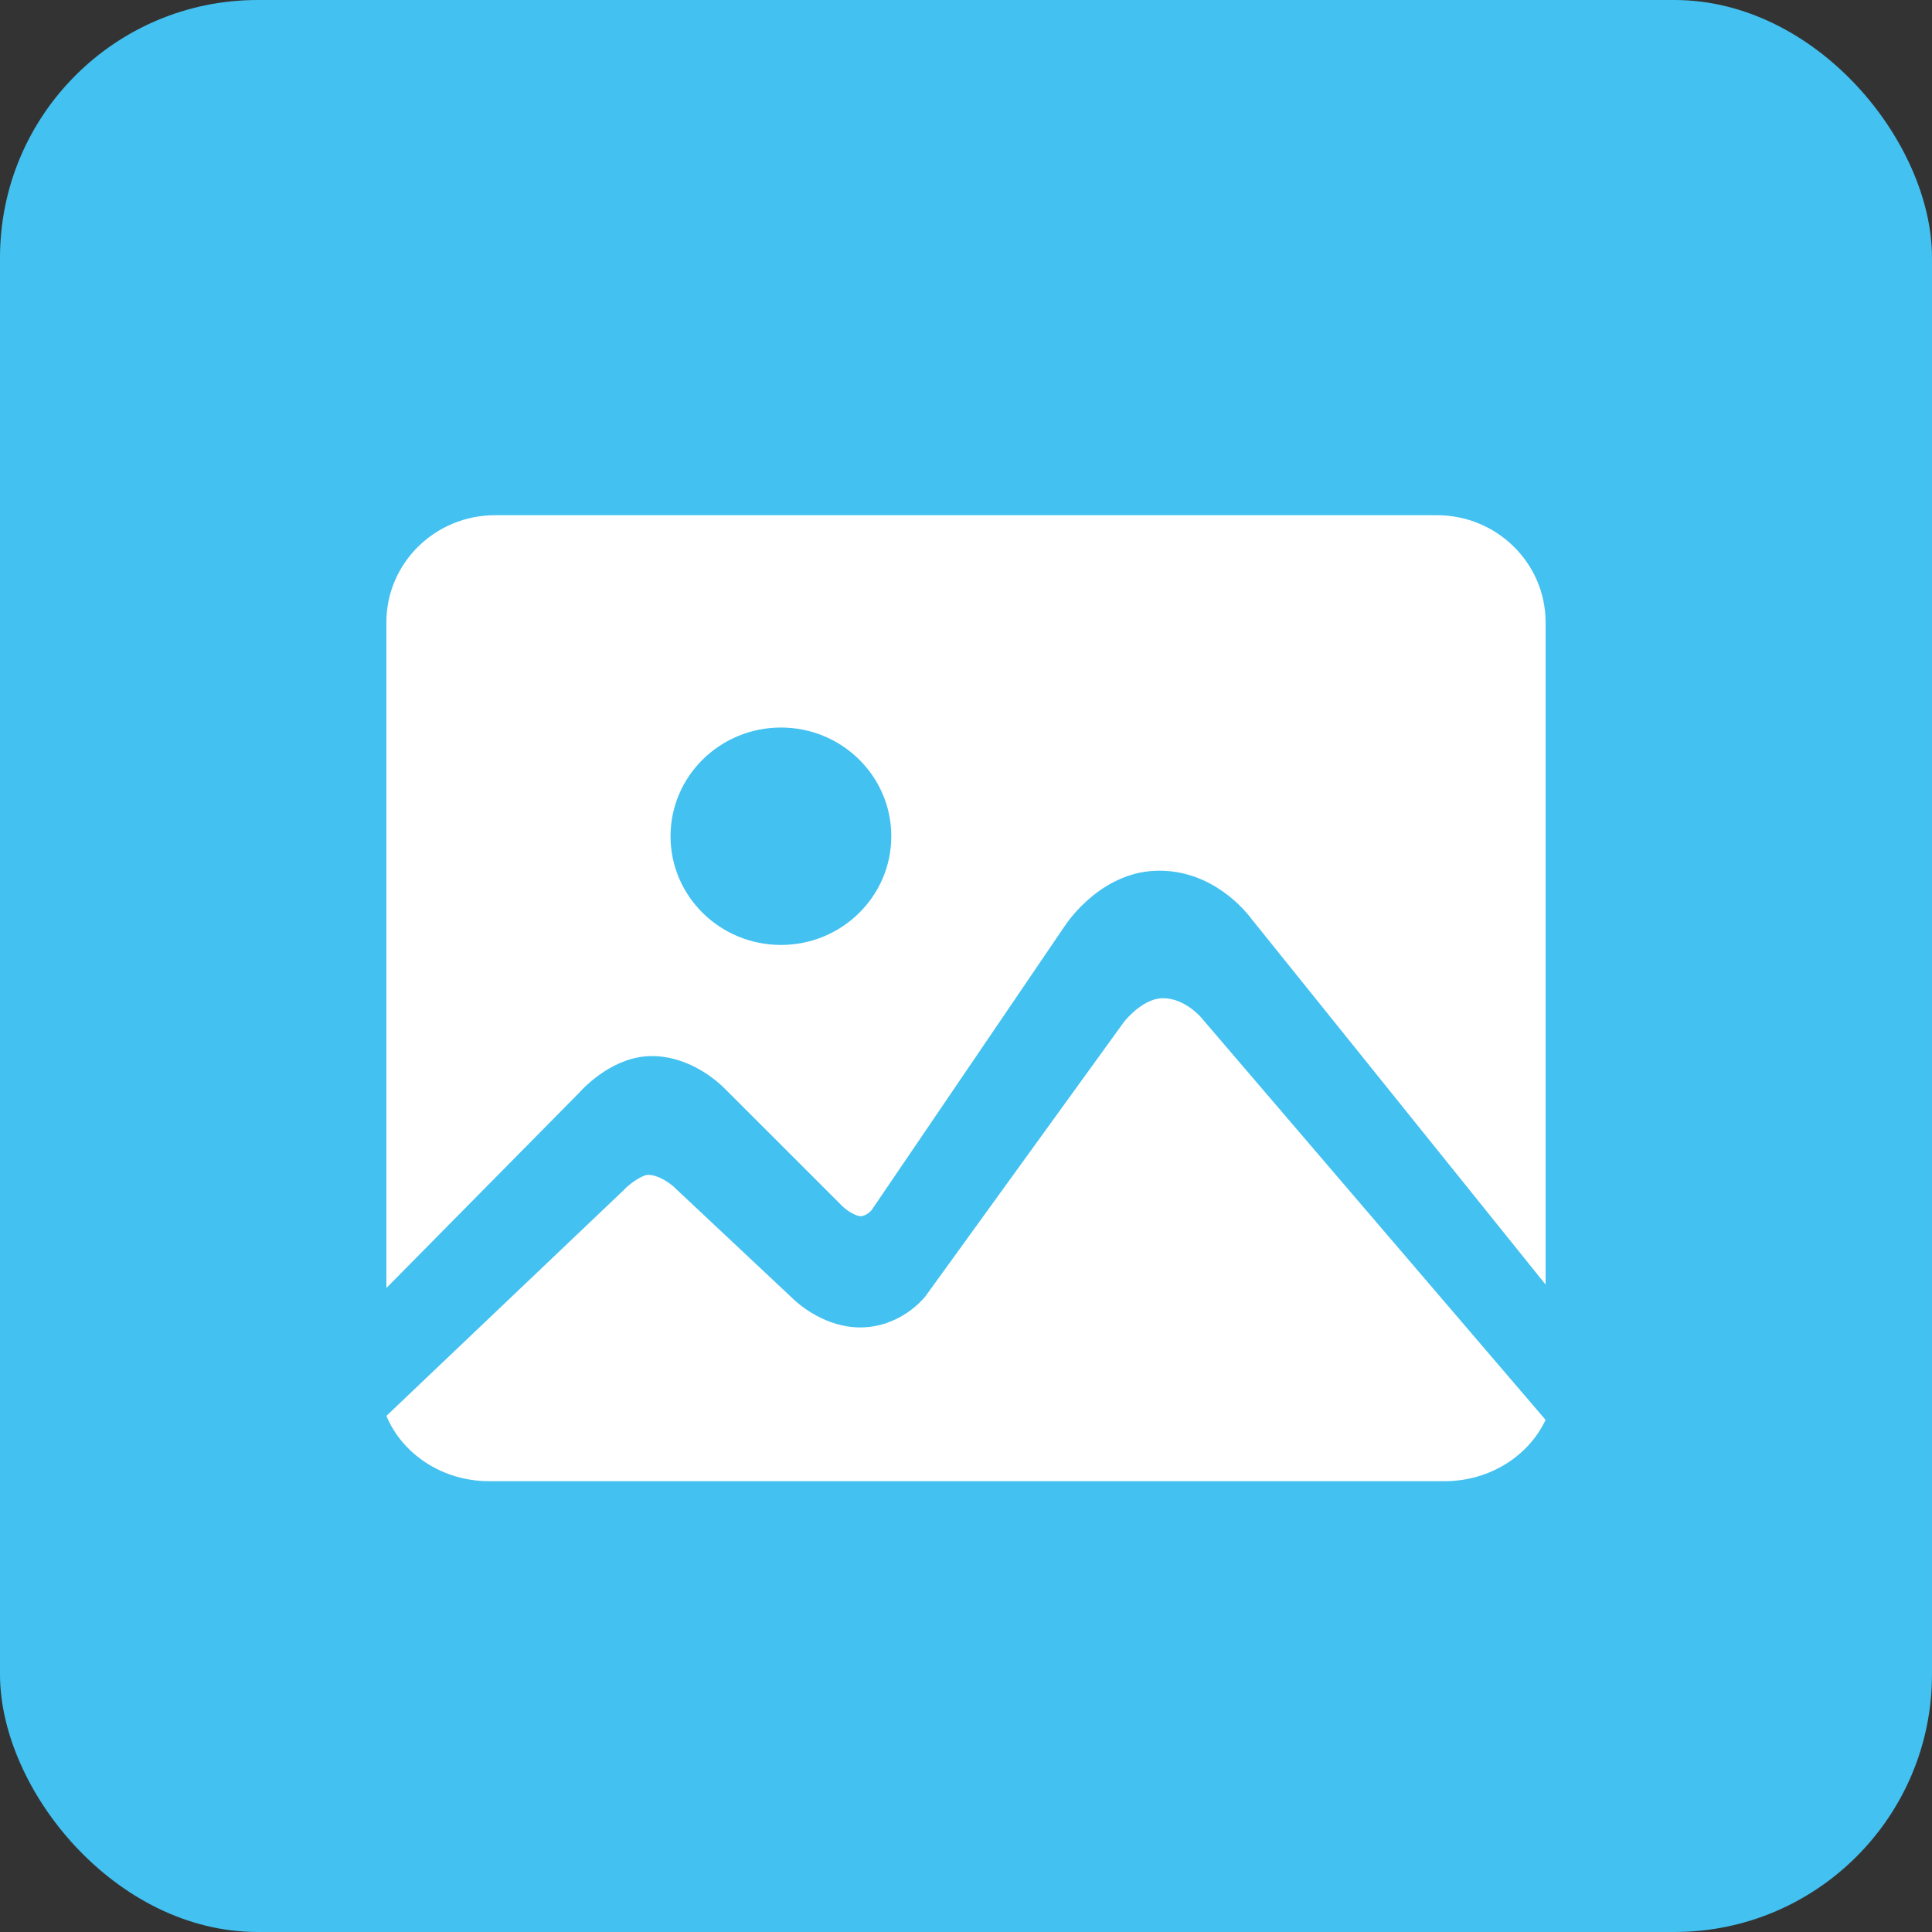 <?xml version="1.0" encoding="UTF-8"?>
<svg width="30px" height="30px" viewBox="0 0 30 30" version="1.1" xmlns="http://www.w3.org/2000/svg" xmlns:xlink="http://www.w3.org/1999/xlink">
    <rect x="0" y="0" width="30" height="30" fill="#333333" stroke="none"/>
    <!-- Generator: Sketch 48.2 (47327) - http://www.bohemiancoding.com/sketch -->
    <title>Group 11</title>
    <desc>Created with Sketch.</desc>
    <defs></defs>
    <g id="02-lesson--started-files" stroke="none" stroke-width="1" fill="none" fill-rule="evenodd" transform="translate(-1143, -436)">
        <g id="tab-content" transform="translate(1126, 0)">
            <g id="attend" transform="translate(0, 46)">
                <g id="Group-16" transform="translate(14, 60)">
                    <g id="Group-11" transform="translate(3, 330)">
                        <rect id="Rectangle-6-Copy-4" fill="#43C1F0" x="0" y="0" width="30" height="30" rx="4"></rect>
                        <g id="img" transform="translate(6, 8)" fill="#FFFFFF" fill-rule="nonzero">
                            <path d="M2.981,8.981 C3.093,8.856 3.541,8.399 4.12,8.399 L4.122,8.399 C4.739,8.399 5.186,8.833 5.265,8.915 L7.089,10.738 C7.164,10.808 7.296,10.885 7.364,10.885 C7.439,10.885 7.511,10.816 7.532,10.794 L10.528,6.387 C10.601,6.276 11.131,5.52 12.001,5.52 C12.835,5.52 13.34,6.143 13.434,6.27 L18,11.947 L18,1.662 C17.999,0.744 17.243,0 16.312,0 L1.688,0 C0.755,0 0,0.744 0,1.662 L0,12 L2.981,8.981 Z M6.127,3.297 C7.073,3.297 7.84,4.053 7.84,4.985 C7.84,5.917 7.073,6.673 6.127,6.673 C5.18,6.673 4.412,5.917 4.412,4.985 C4.412,4.053 5.18,3.297 6.127,3.297 L6.127,3.297 Z" id="Shape"></path>
                            <path d="M12.672,7.824 L12.668,7.818 C12.644,7.789 12.396,7.5 12.057,7.5 C11.78,7.5 11.514,7.784 11.44,7.886 L11.435,7.893 L8.372,12.126 L8.364,12.136 C8.325,12.184 7.965,12.612 7.355,12.612 C6.82,12.612 6.414,12.26 6.337,12.189 L6.335,12.187 L4.467,10.433 L4.465,10.431 C4.41,10.38 4.229,10.243 4.065,10.243 L4.065,10.243 C3.972,10.243 3.775,10.382 3.692,10.472 L3.681,10.484 L3.669,10.495 L0,13.986 C0.247,14.579 0.869,15 1.597,15 L16.43,15 C17.133,15 17.736,14.608 18,14.048 L12.672,7.824 Z" id="Shape"></path>
                        </g>
                    </g>
                </g>
            </g>
        </g>
    </g>
</svg>